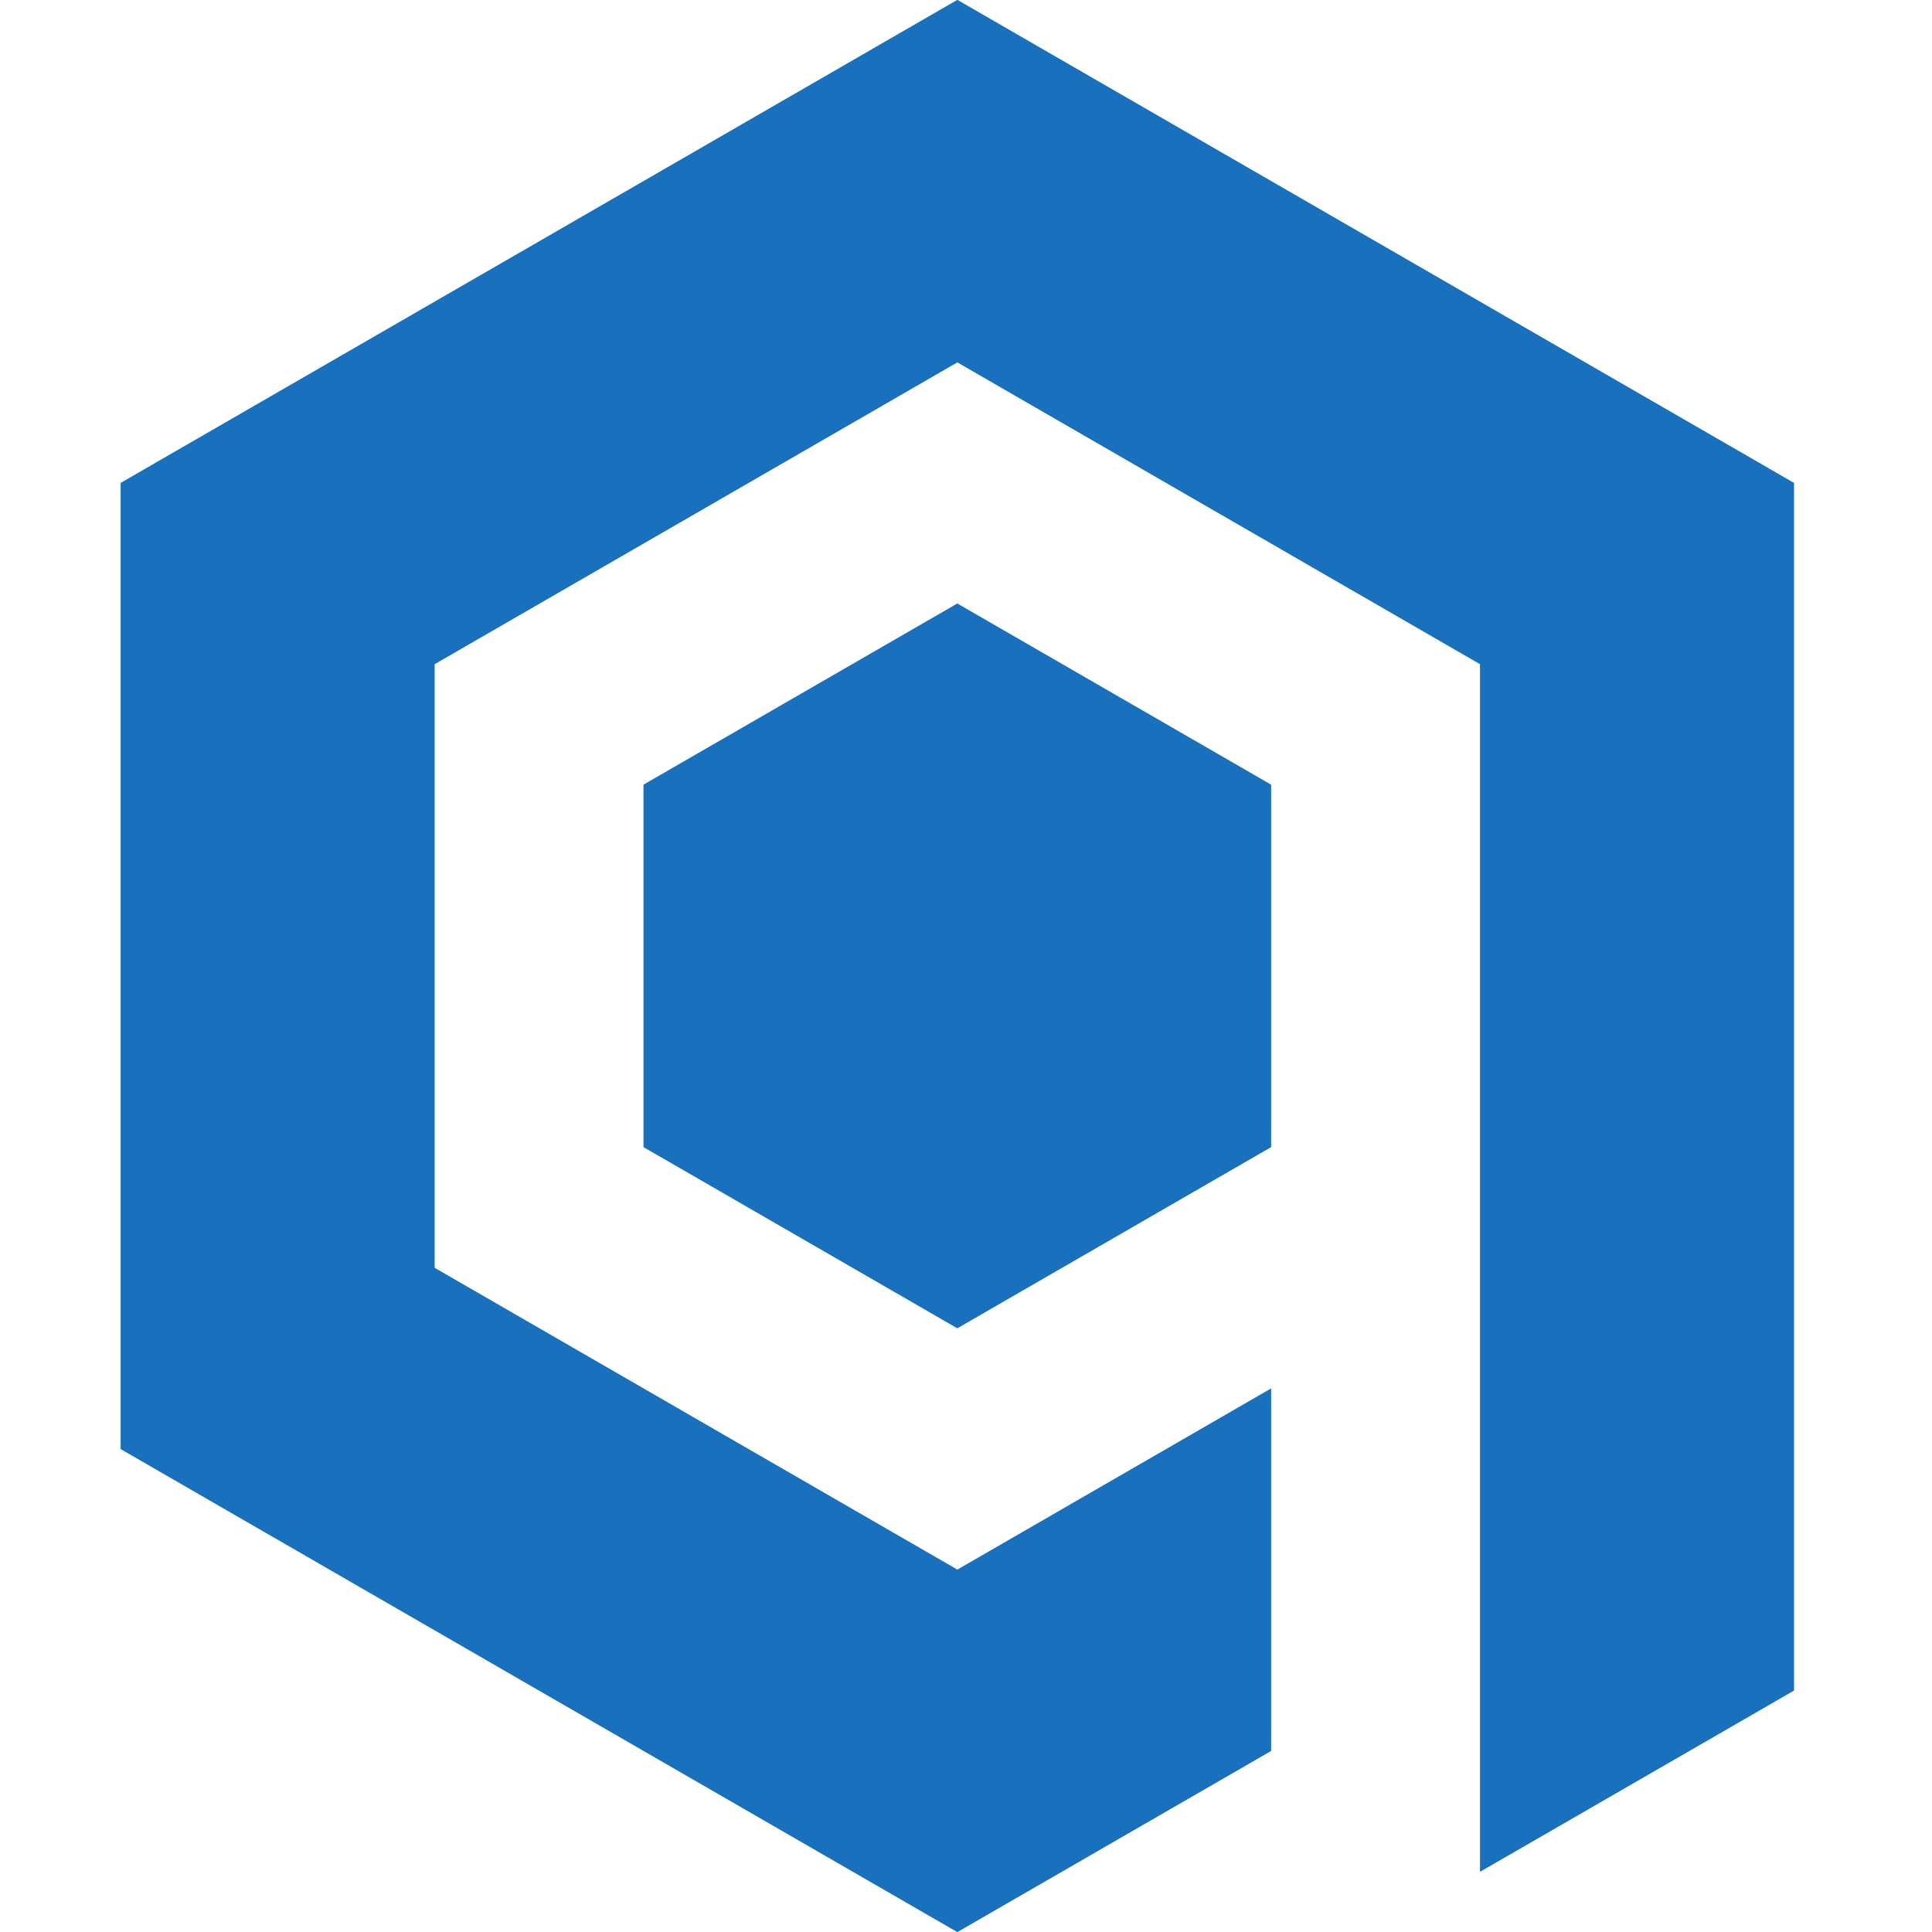 <svg width="32" height="32" viewBox="0 0 32 32" fill="none" xmlns="http://www.w3.org/2000/svg">
<path d="M15.857 0L2 8V24L15.857 31.999L21.052 29V23L15.857 26L7.197 21V11L15.857 6L24.516 11V30.999L29.713 28V8L15.857 0Z" fill="#1971BD"/>
<path d="M10.66 12.998V18.998L15.856 21.998L21.052 18.998V12.998L15.856 9.998L10.66 12.998Z" fill="#1971BD"/>
<path d="M21.052 23V29L15.856 32V26L21.052 23Z" fill="#1971BD"/>
<path d="M29.712 8V28L24.516 31V11L29.712 8Z" fill="#1971BD"/>
<path d="M29.713 8L24.516 11L15.857 6L7.197 11L2 8L15.857 0L29.713 8Z" fill="#1971BD"/>
<path d="M15.857 26V32L2 24V8L7.197 11V21L15.857 26Z" fill="#1971BD"/>
<path d="M21.052 12.998L15.856 15.998L10.66 12.998L15.856 9.998L21.052 12.998Z" fill="#1971BD"/>
<path d="M15.856 15.999V21.999L10.66 18.999V12.999L15.856 15.999Z" fill="#1971BD"/>
<path d="M21.052 12.999V18.999L15.856 21.999V15.999L21.052 12.999Z" fill="#1971BD"/>
</svg>

